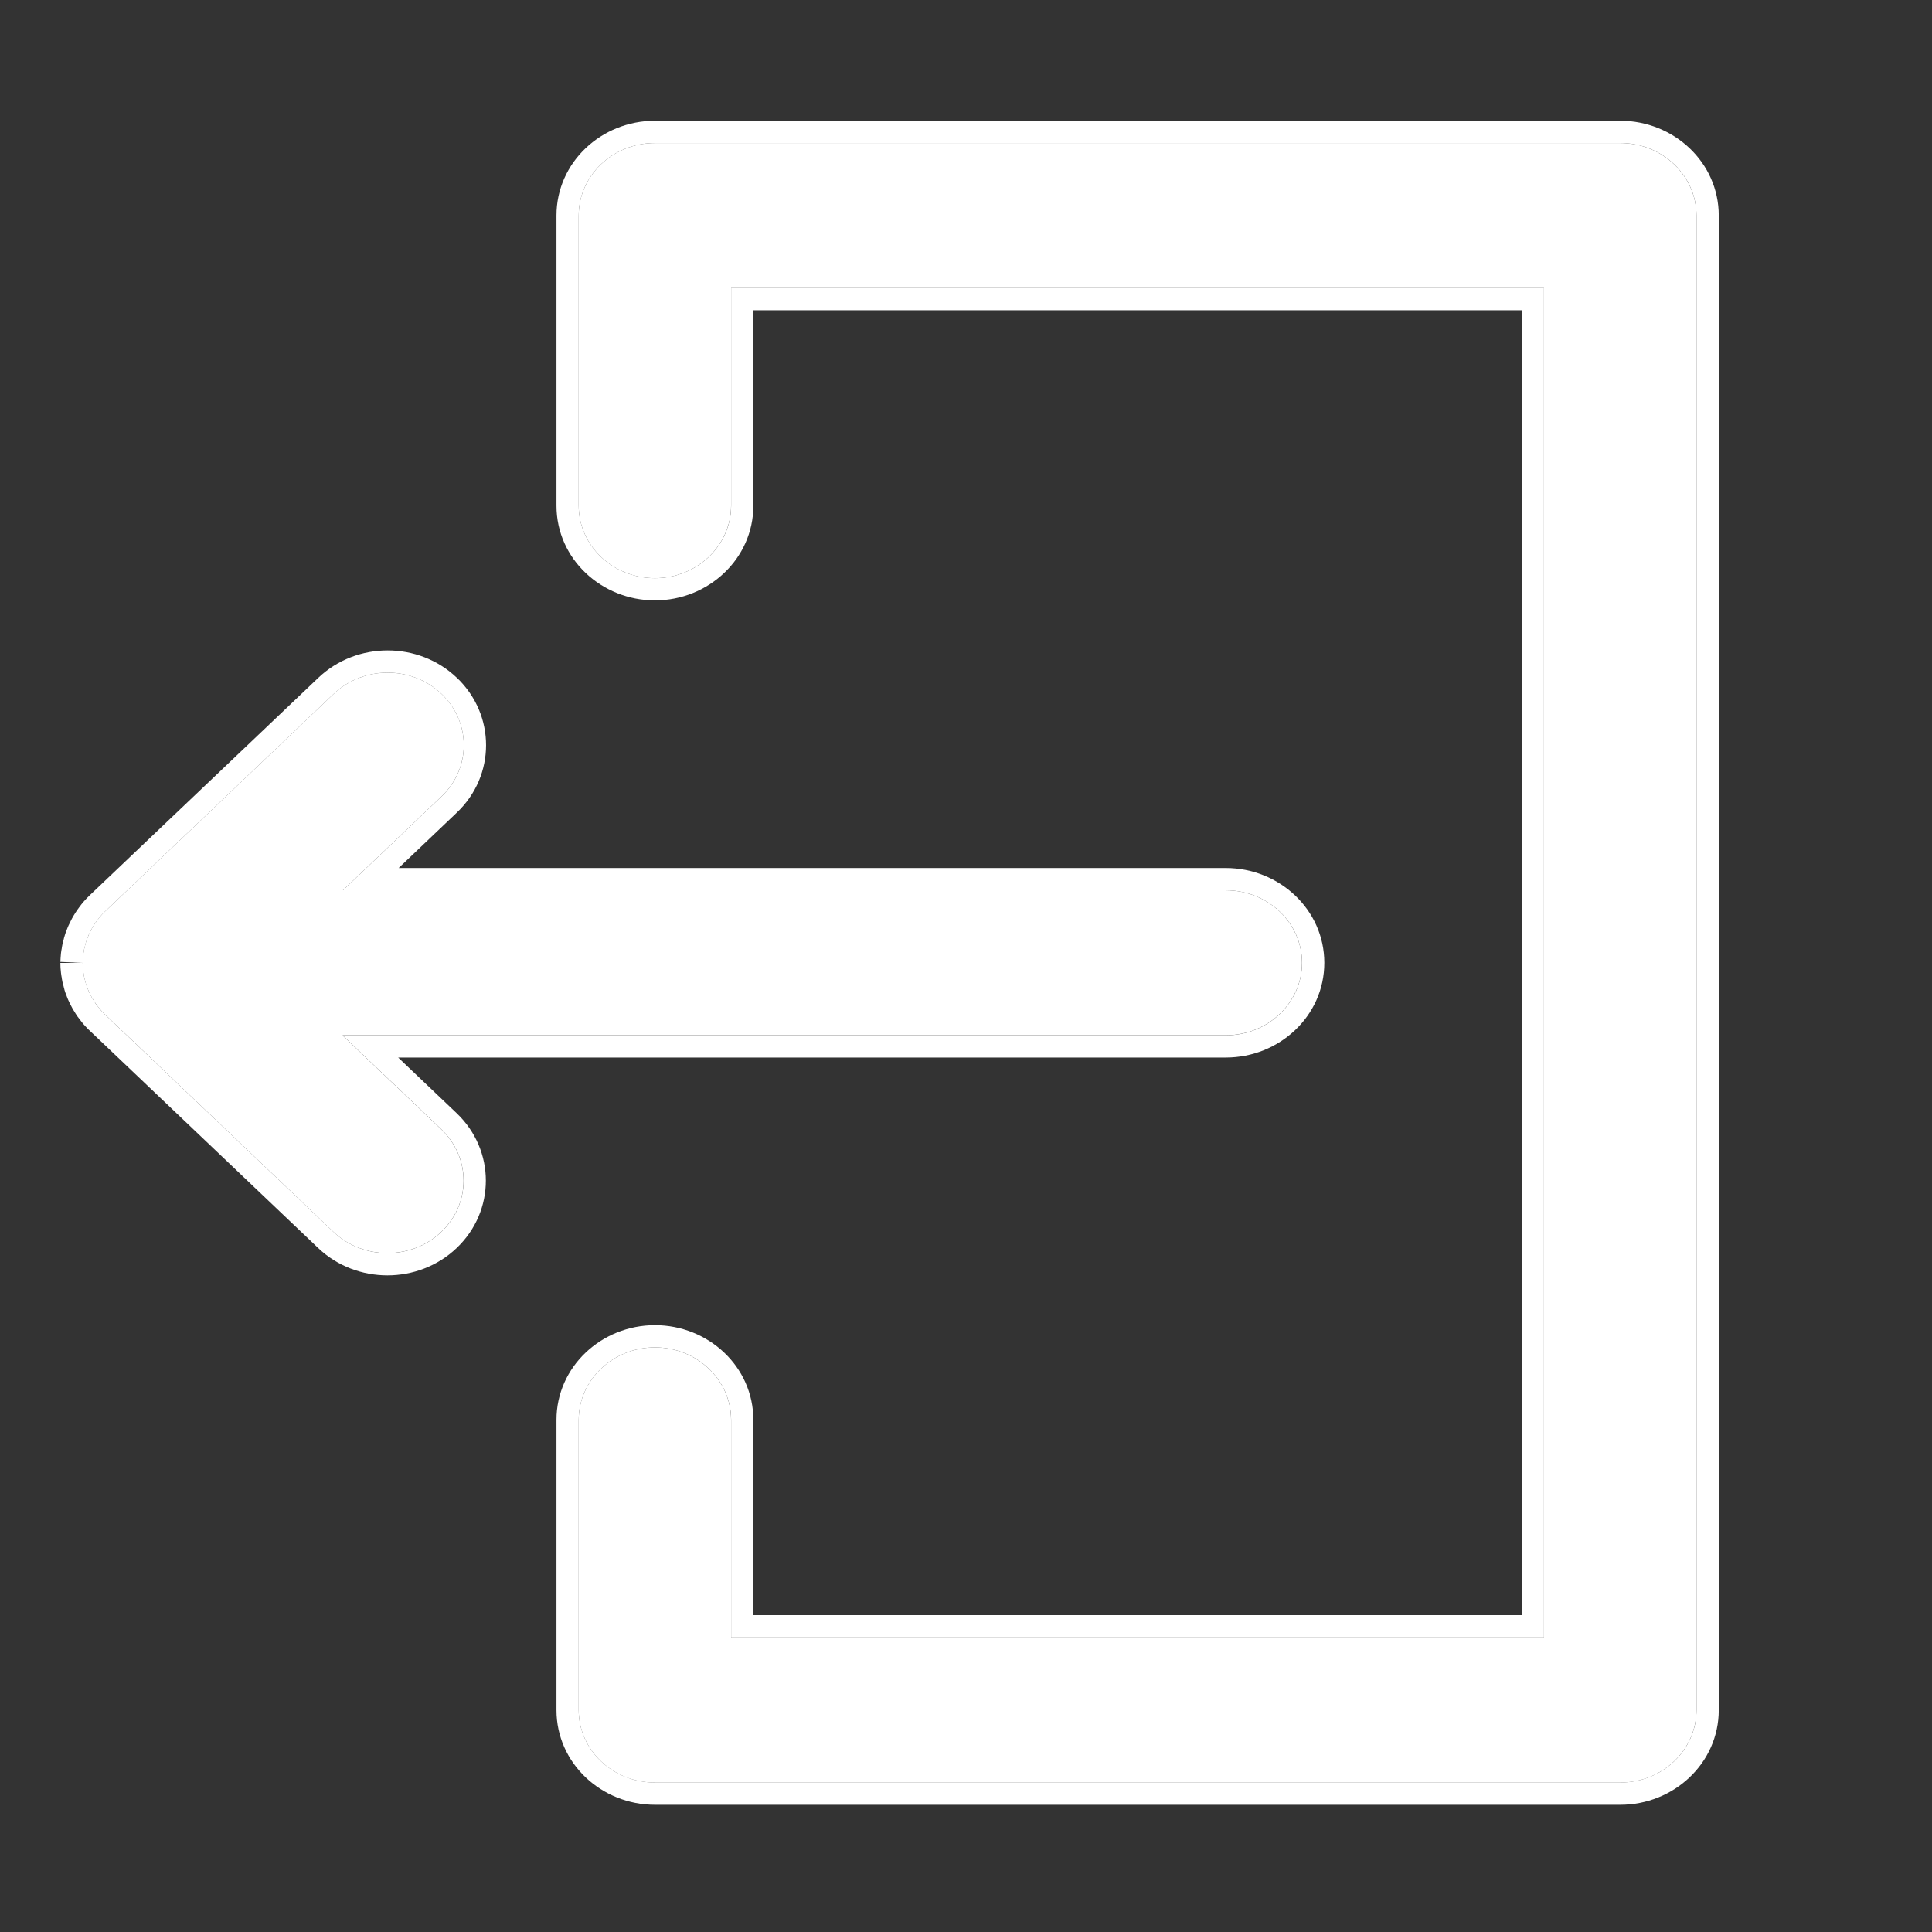 <svg width="32" height="32" viewBox="0 0 32 32" fill="none" xmlns="http://www.w3.org/2000/svg">
<rect x="0" y="0" width="32" height="32" fill="#333333" stroke="none"/>
<g id="arrow_back_ios_new_FILL0_wght400_GRAD0_opsz24 1">
<g id="Group">
<path id="Vector" d="M5.68 17.147H20.303C21.001 17.147 21.565 16.609 21.565 15.947C21.565 15.284 21 14.746 20.303 14.746H5.68L7.313 13.192C7.805 12.723 7.805 11.962 7.313 11.492C6.82 11.024 6.021 11.024 5.527 11.492L1.739 15.097C1.709 15.125 1.681 15.154 1.655 15.185C1.642 15.199 1.634 15.212 1.623 15.227C1.609 15.246 1.595 15.262 1.583 15.281C1.57 15.297 1.562 15.314 1.549 15.333C1.539 15.349 1.528 15.364 1.519 15.383C1.509 15.401 1.502 15.418 1.493 15.436C1.484 15.453 1.475 15.472 1.467 15.49C1.46 15.507 1.453 15.525 1.446 15.543C1.438 15.562 1.43 15.582 1.424 15.602C1.419 15.62 1.414 15.637 1.41 15.655C1.405 15.675 1.4 15.696 1.395 15.716C1.391 15.736 1.387 15.758 1.384 15.778C1.38 15.796 1.377 15.813 1.375 15.831C1.372 15.87 1.37 15.908 1.368 15.948C1.368 15.948 1.368 15.948 1.368 15.95C1.368 15.951 1.368 15.95 1.368 15.951C1.368 15.99 1.37 16.03 1.375 16.069C1.377 16.087 1.38 16.104 1.384 16.122C1.387 16.144 1.389 16.164 1.395 16.186C1.398 16.206 1.405 16.226 1.41 16.246C1.416 16.264 1.419 16.283 1.424 16.301C1.43 16.321 1.438 16.34 1.446 16.358C1.453 16.376 1.458 16.395 1.467 16.412C1.474 16.43 1.482 16.447 1.491 16.463C1.5 16.482 1.509 16.5 1.519 16.518C1.528 16.535 1.539 16.55 1.549 16.567C1.56 16.585 1.57 16.602 1.583 16.62C1.595 16.637 1.609 16.654 1.621 16.671C1.634 16.686 1.644 16.701 1.655 16.714C1.679 16.743 1.706 16.771 1.734 16.798C1.734 16.798 1.736 16.801 1.737 16.801L5.523 20.404C5.769 20.638 6.093 20.755 6.416 20.755C6.74 20.755 7.063 20.638 7.309 20.404C7.801 19.936 7.801 19.175 7.309 18.705L5.676 17.151L5.68 17.147Z" fill="white"/>
<path id="Vector (Stroke)" fill-rule="evenodd" clip-rule="evenodd" d="M7.313 11.493C7.805 11.963 7.805 12.724 7.313 13.192L5.68 14.746H20.304C21 14.746 21.566 15.284 21.566 15.947C21.566 16.609 21.002 17.148 20.304 17.148H5.68L5.677 17.151L7.31 18.705C7.802 19.175 7.802 19.936 7.31 20.404C7.064 20.638 6.74 20.756 6.417 20.756C6.093 20.756 5.77 20.638 5.524 20.404L1.738 16.802C1.736 16.802 1.734 16.798 1.734 16.798C1.706 16.771 1.68 16.743 1.655 16.715C1.651 16.709 1.646 16.703 1.642 16.697C1.636 16.689 1.629 16.68 1.622 16.671C1.616 16.663 1.609 16.654 1.602 16.646C1.596 16.638 1.589 16.629 1.583 16.621C1.571 16.602 1.56 16.586 1.55 16.567C1.547 16.563 1.544 16.558 1.541 16.554C1.533 16.542 1.526 16.531 1.52 16.519C1.509 16.5 1.501 16.482 1.492 16.464C1.483 16.447 1.474 16.43 1.467 16.412C1.461 16.4 1.457 16.388 1.452 16.375C1.45 16.369 1.448 16.364 1.446 16.358C1.444 16.353 1.442 16.347 1.439 16.342C1.434 16.329 1.429 16.316 1.425 16.301C1.422 16.292 1.42 16.283 1.418 16.274C1.416 16.265 1.414 16.255 1.411 16.246C1.409 16.239 1.407 16.233 1.405 16.226C1.401 16.213 1.397 16.199 1.395 16.186C1.391 16.171 1.389 16.157 1.387 16.143C1.387 16.136 1.386 16.129 1.385 16.122C1.384 16.12 1.384 16.117 1.383 16.115C1.38 16.099 1.377 16.085 1.376 16.069C1.371 16.032 1.369 15.994 1.369 15.957C1.369 15.955 1.369 15.953 1.369 15.952V15.948C1.37 15.908 1.372 15.87 1.376 15.831C1.377 15.816 1.38 15.801 1.383 15.785C1.384 15.783 1.384 15.78 1.385 15.778C1.386 15.768 1.388 15.757 1.39 15.747C1.392 15.736 1.393 15.726 1.395 15.716L1.411 15.656C1.414 15.641 1.418 15.627 1.422 15.612C1.423 15.609 1.424 15.606 1.425 15.602C1.429 15.587 1.435 15.572 1.441 15.557C1.443 15.553 1.444 15.548 1.446 15.544C1.453 15.525 1.46 15.507 1.467 15.49C1.476 15.472 1.485 15.453 1.493 15.437C1.496 15.432 1.498 15.427 1.5 15.422C1.506 15.409 1.512 15.397 1.52 15.383C1.527 15.369 1.535 15.356 1.543 15.344C1.545 15.34 1.547 15.337 1.55 15.333C1.555 15.325 1.559 15.318 1.564 15.311C1.57 15.301 1.576 15.291 1.583 15.281C1.592 15.268 1.601 15.256 1.611 15.244C1.615 15.239 1.619 15.233 1.624 15.228C1.625 15.226 1.627 15.223 1.628 15.221C1.637 15.209 1.645 15.197 1.655 15.186C1.682 15.154 1.71 15.126 1.74 15.097L5.527 11.493C6.021 11.024 6.821 11.024 7.313 11.493ZM1.376 14.945C1.414 14.9 1.452 14.862 1.485 14.83L5.274 11.225C5.91 10.622 6.933 10.622 7.567 11.226L7.568 11.226C8.212 11.841 8.212 12.845 7.567 13.459L6.603 14.377H20.304C21.186 14.377 21.935 15.064 21.935 15.947C21.935 16.829 21.188 17.516 20.304 17.516H6.595L7.564 18.438C8.208 19.053 8.209 20.057 7.564 20.671C7.244 20.975 6.828 21.124 6.417 21.124C6.006 21.124 5.589 20.975 5.27 20.671L1.497 17.081C1.485 17.071 1.474 17.061 1.466 17.052C1.433 17.019 1.403 16.986 1.376 16.956L1.371 16.949L1.366 16.943C1.358 16.933 1.35 16.923 1.346 16.917C1.345 16.916 1.345 16.915 1.344 16.915C1.339 16.908 1.337 16.906 1.336 16.904L1.33 16.897L1.325 16.89C1.323 16.887 1.32 16.884 1.313 16.874L1.312 16.873C1.306 16.865 1.296 16.853 1.286 16.839L1.281 16.833L1.277 16.826C1.262 16.804 1.248 16.783 1.234 16.758C1.233 16.757 1.233 16.756 1.233 16.756C1.232 16.755 1.231 16.754 1.223 16.741C1.216 16.731 1.207 16.715 1.197 16.697C1.182 16.67 1.17 16.645 1.162 16.629C1.155 16.615 1.142 16.591 1.13 16.562C1.12 16.541 1.114 16.523 1.11 16.513C1.108 16.507 1.105 16.5 1.104 16.497L1.104 16.495L1.102 16.491C1.102 16.49 1.102 16.49 1.102 16.49C1.102 16.49 1.102 16.49 1.102 16.49C1.102 16.49 1.101 16.489 1.101 16.489L1.099 16.484L1.099 16.483C1.097 16.479 1.095 16.473 1.092 16.466C1.087 16.452 1.077 16.429 1.069 16.399C1.065 16.384 1.062 16.369 1.06 16.361L1.059 16.36C1.057 16.349 1.056 16.348 1.056 16.348L1.055 16.344L1.054 16.34L1.053 16.334L1.048 16.317C1.044 16.305 1.039 16.286 1.034 16.262C1.029 16.24 1.026 16.221 1.024 16.208C1.023 16.197 1.022 16.192 1.022 16.189C1.022 16.188 1.021 16.187 1.021 16.186C1.019 16.173 1.013 16.144 1.01 16.113C1.002 16.054 1 15.999 1 15.952V15.949L1.369 15.948L1 15.932C1.002 15.893 1.004 15.846 1.009 15.798L1.009 15.796C1.012 15.761 1.019 15.726 1.022 15.713C1.022 15.712 1.022 15.712 1.022 15.712L1.026 15.686L1.026 15.685C1.028 15.675 1.03 15.664 1.032 15.652L1.035 15.637L1.052 15.571C1.058 15.541 1.066 15.514 1.07 15.504C1.07 15.504 1.07 15.503 1.07 15.503C1.077 15.477 1.085 15.455 1.09 15.441C1.093 15.434 1.096 15.427 1.098 15.422L1.102 15.412L1.102 15.41C1.109 15.393 1.118 15.37 1.127 15.347L1.131 15.339L1.135 15.329C1.143 15.314 1.152 15.294 1.162 15.274C1.167 15.265 1.179 15.238 1.193 15.212C1.203 15.192 1.213 15.175 1.221 15.163C1.225 15.156 1.229 15.15 1.232 15.146L1.238 15.136L1.24 15.132L1.243 15.128C1.244 15.127 1.244 15.126 1.247 15.121C1.249 15.12 1.25 15.117 1.252 15.113C1.258 15.104 1.268 15.088 1.282 15.069C1.297 15.046 1.318 15.02 1.326 15.009C1.335 14.997 1.353 14.971 1.376 14.945Z" fill="white"/>
<path id="Vector_2" d="M26.836 2.369H10.847C10.149 2.369 9.585 2.907 9.585 3.57V8.375C9.585 9.039 10.151 9.576 10.847 9.576C11.543 9.576 12.109 9.037 12.109 8.375V4.771H25.573V27.121H12.109V23.518C12.109 22.854 11.543 22.317 10.847 22.317C10.151 22.317 9.585 22.856 9.585 23.518V28.324C9.585 28.988 10.151 29.525 10.847 29.525H26.836C27.534 29.525 28.098 28.986 28.098 28.324V3.57C28.098 2.906 27.532 2.369 26.836 2.369Z" fill="white"/>
<path id="Vector (Stroke)_2" fill-rule="evenodd" clip-rule="evenodd" d="M10.848 2H26.837C27.719 2 28.468 2.685 28.468 3.57V28.324C28.468 29.206 27.721 29.893 26.837 29.893H10.848C9.966 29.893 9.217 29.209 9.217 28.324V23.518C9.217 22.635 9.965 21.949 10.848 21.949C11.729 21.949 12.478 22.633 12.478 23.518V26.752H25.204V5.139H12.478V8.375C12.478 9.258 11.73 9.944 10.848 9.944C9.966 9.944 9.217 9.26 9.217 8.375V3.57C9.217 2.687 9.963 2 10.848 2ZM10.848 2.369H26.837C27.533 2.369 28.099 2.906 28.099 3.57V28.324C28.099 28.986 27.535 29.524 26.837 29.524H10.848C10.152 29.524 9.585 28.988 9.585 28.324V23.518C9.585 22.856 10.152 22.317 10.848 22.317C11.543 22.317 12.11 22.854 12.11 23.518V27.121H25.573V4.771H12.11V8.375C12.11 9.037 11.543 9.576 10.848 9.576C10.152 9.576 9.585 9.039 9.585 8.375V3.57C9.585 2.907 10.15 2.369 10.848 2.369Z" fill="white"/>
</g>
</g>
</svg>
